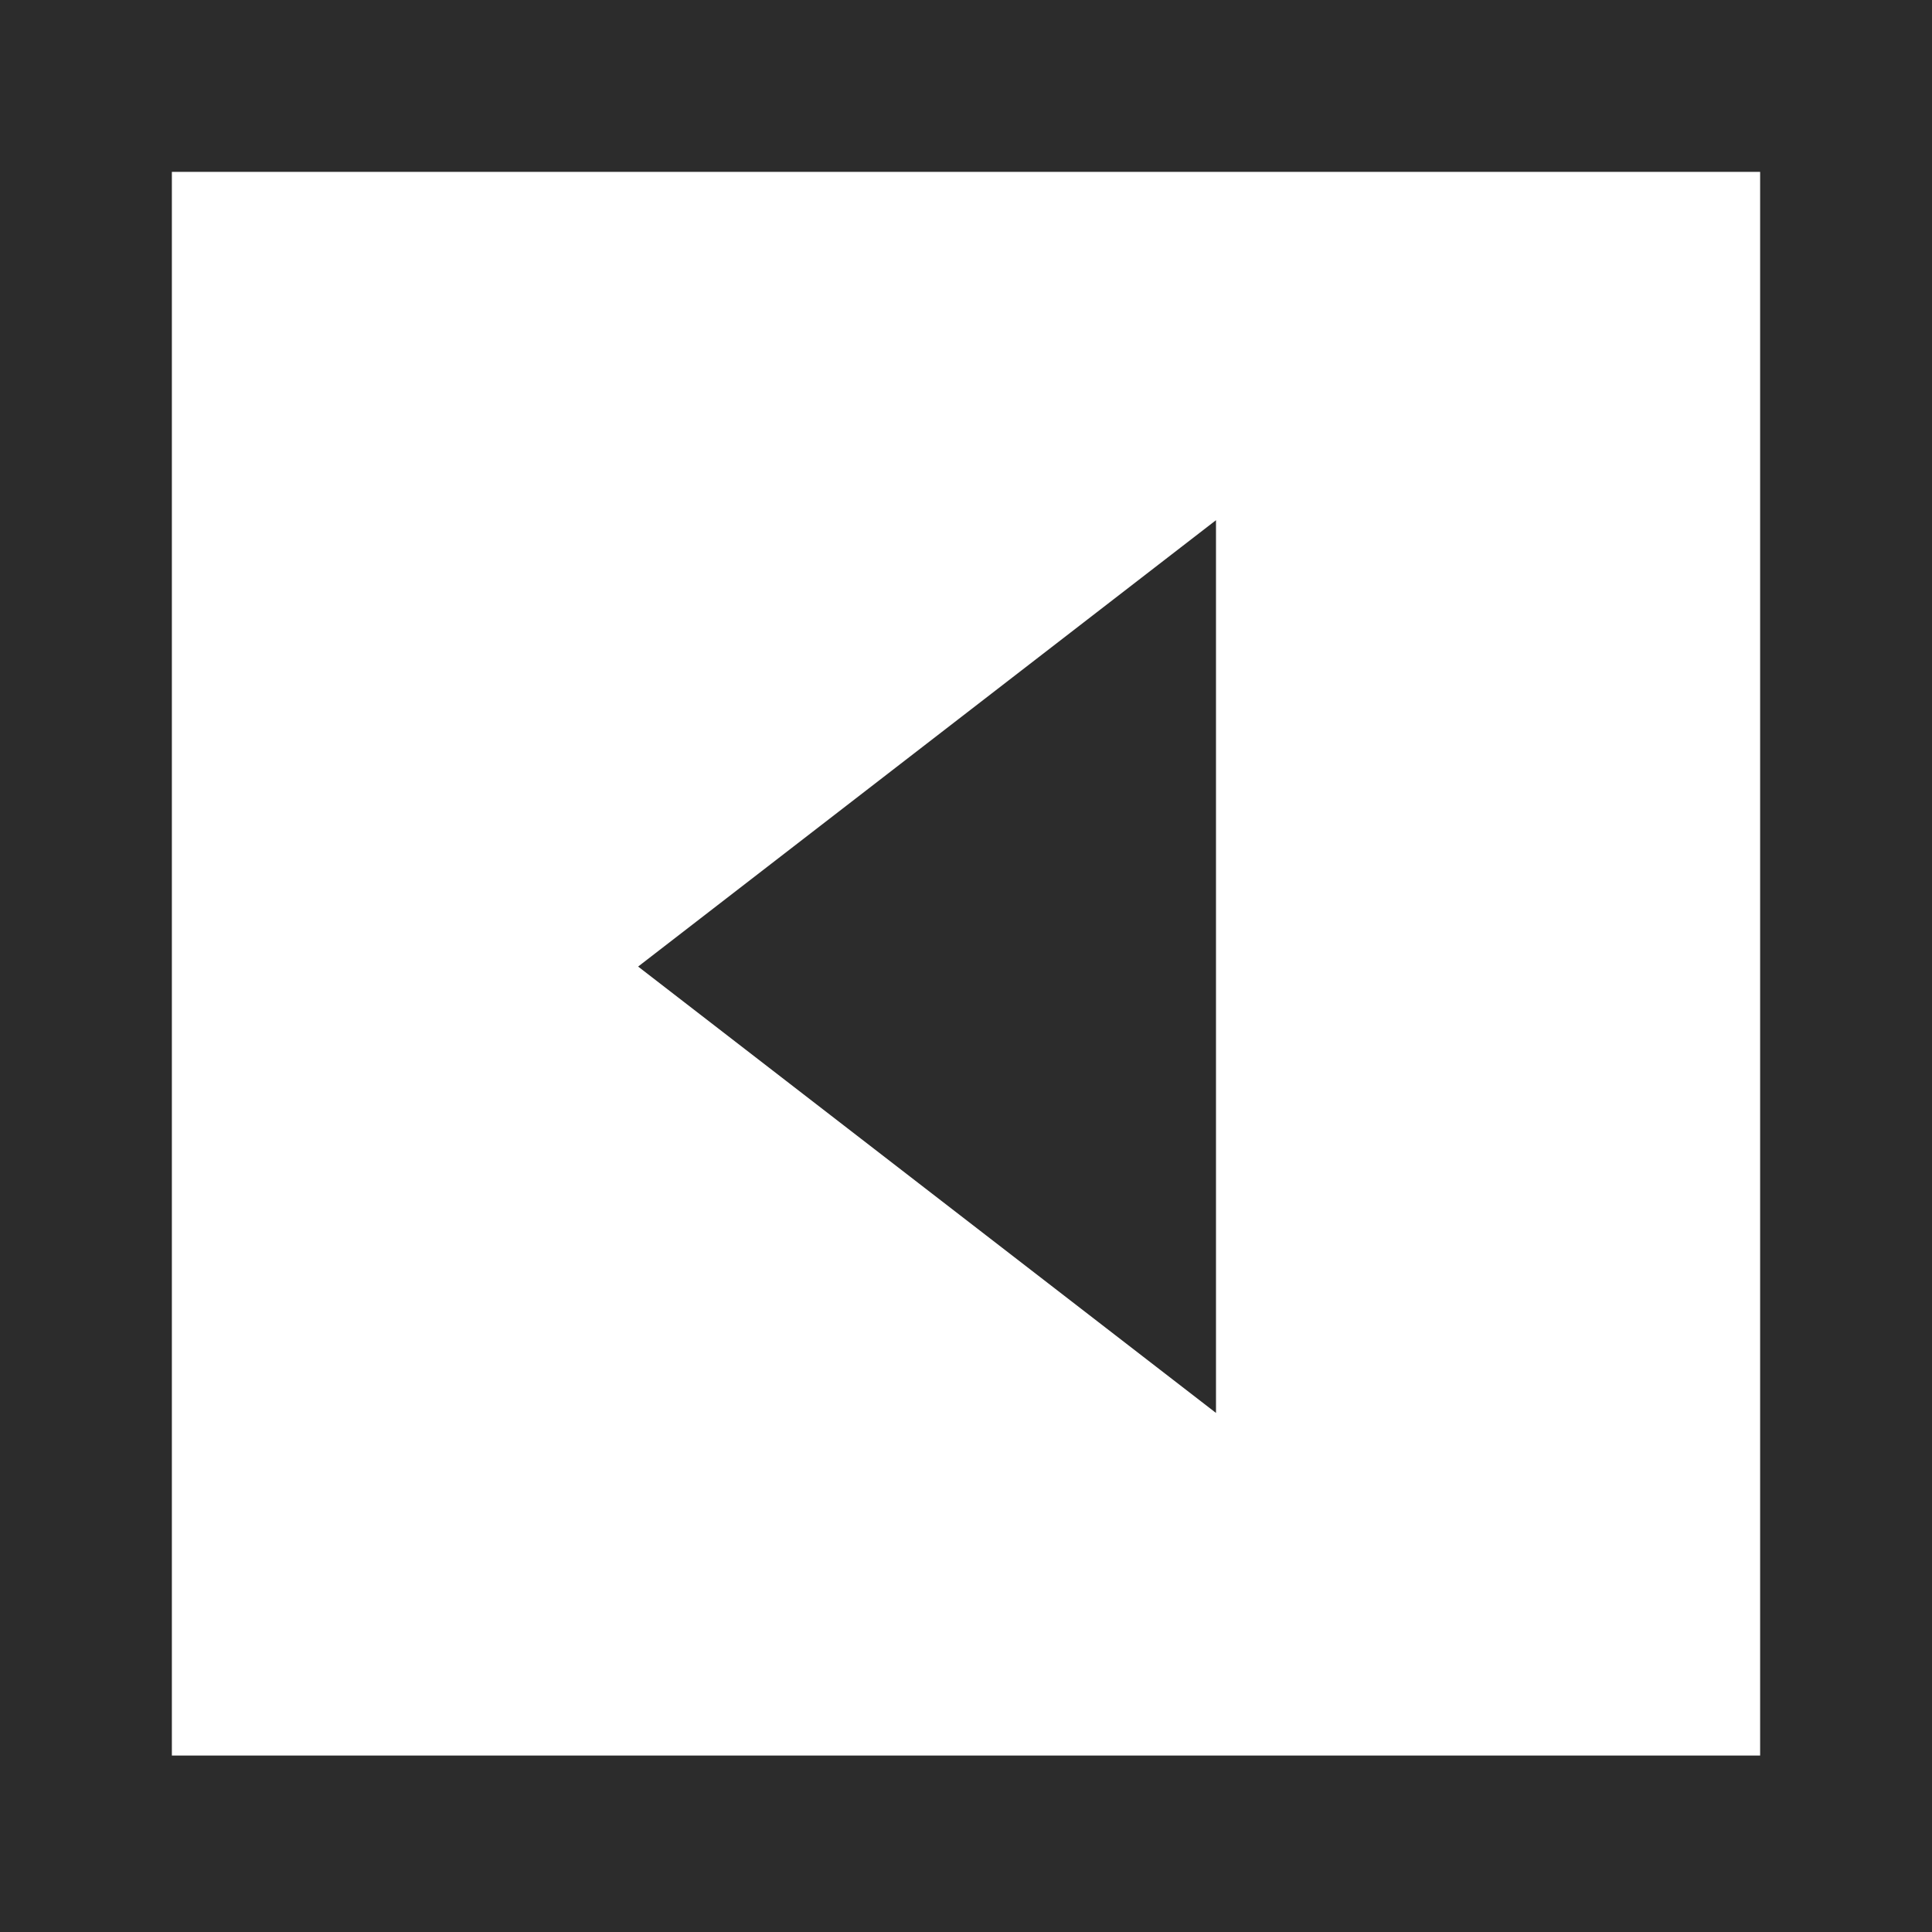 <?xml version="1.0" encoding="UTF-8"?>
<svg width="48px" height="48px" viewBox="0 0 48 48" version="1.1" xmlns="http://www.w3.org/2000/svg" xmlns:xlink="http://www.w3.org/1999/xlink">
    <title>演示</title>
    <g id="Nearhub-白板模块" stroke="none" stroke-width="1" fill="none" fill-rule="evenodd">
        <g id="白板-游客模式" transform="translate(-3624, -40)" fill="#2C2C2C" fill-rule="nonzero">
            <g id="演示" transform="translate(3624, 40)">
                <path d="M48,48 L0,48 L0,0 L48,0 L48,48 Z M4.27,43.616 L43.73,43.616 L43.73,4.27 L4.27,4.27 L4.27,43.616 Z" id="形状"></path>
                <polygon id="路径" transform="translate(23.032, 24.014) scale(-1, 1) translate(-23.032, -24.014) " points="30.21 24.014 15.853 12.924 15.853 35.104 30.21 24.014"></polygon>
            </g>
        </g>
    </g>
</svg>